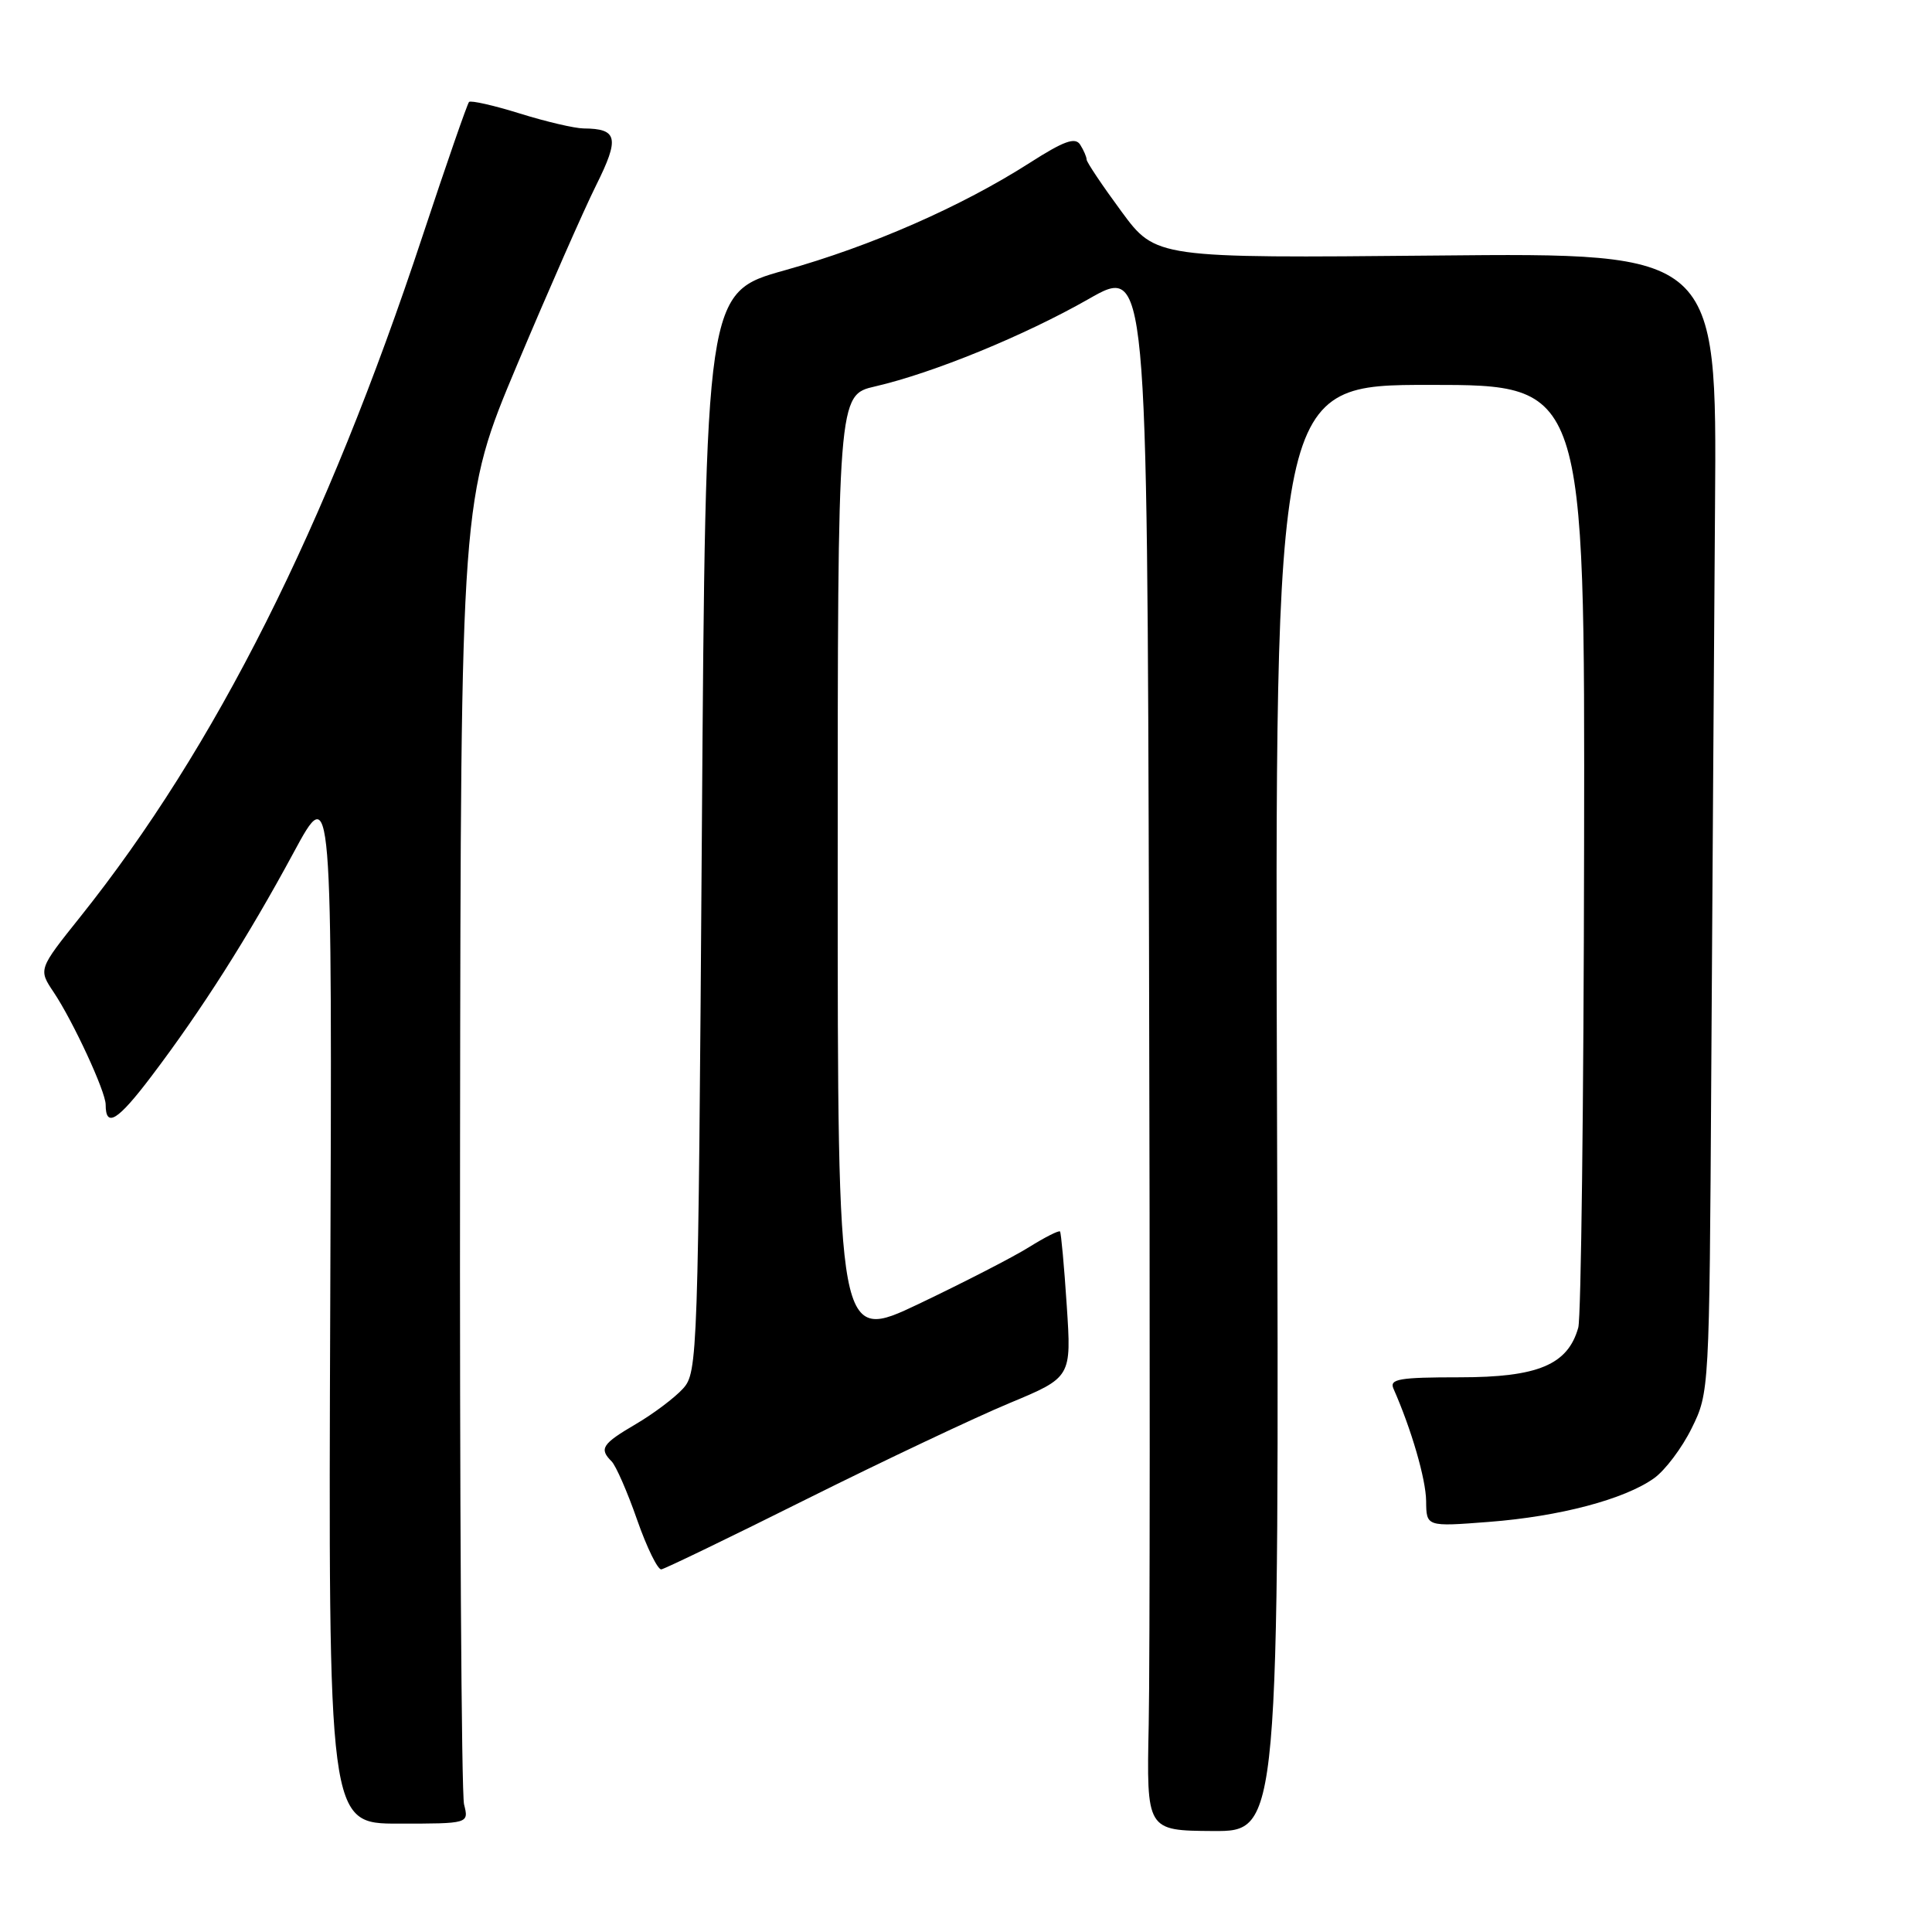 <?xml version="1.0" encoding="UTF-8" standalone="no"?>
<!DOCTYPE svg PUBLIC "-//W3C//DTD SVG 1.1//EN" "http://www.w3.org/Graphics/SVG/1.1/DTD/svg11.dtd" >
<svg xmlns="http://www.w3.org/2000/svg" xmlns:xlink="http://www.w3.org/1999/xlink" version="1.1" viewBox="0 0 256 256">
 <g >
 <path fill="currentColor"
d=" M 169.21 146.84 C 168.92 51.00 168.92 51.00 189.46 51.00 C 210.00 51.00 210.00 51.00 209.90 112.25 C 209.85 145.94 209.50 174.58 209.13 175.91 C 207.75 180.84 203.79 182.50 193.42 182.50 C 185.40 182.50 184.08 182.73 184.64 184.00 C 187.01 189.36 188.94 195.99 188.97 198.90 C 189.00 202.30 189.00 202.30 197.28 201.66 C 206.67 200.94 215.24 198.67 219.16 195.88 C 220.63 194.84 222.88 191.85 224.16 189.24 C 226.49 184.53 226.50 184.25 226.75 142.50 C 226.89 119.40 227.12 85.43 227.25 67.00 C 227.50 33.50 227.50 33.50 190.33 33.86 C 153.15 34.21 153.15 34.21 148.58 28.00 C 146.06 24.58 143.99 21.49 143.98 21.14 C 143.98 20.79 143.59 19.90 143.13 19.17 C 142.47 18.14 140.99 18.67 136.44 21.58 C 127.39 27.37 115.44 32.61 103.97 35.82 C 93.50 38.75 93.50 38.75 93.00 110.27 C 92.51 180.01 92.45 181.85 90.50 184.00 C 89.40 185.21 86.59 187.33 84.25 188.70 C 79.77 191.33 79.36 191.96 81.04 193.64 C 81.61 194.21 83.14 197.70 84.42 201.38 C 85.71 205.07 87.16 208.02 87.63 207.95 C 88.11 207.87 96.83 203.66 107.00 198.58 C 117.17 193.51 129.21 187.82 133.74 185.93 C 141.98 182.50 141.98 182.50 141.35 173.00 C 141.01 167.78 140.60 163.36 140.46 163.18 C 140.31 163.00 138.46 163.94 136.34 165.26 C 134.23 166.58 127.66 169.95 121.75 172.77 C 111.00 177.88 111.00 177.88 111.00 115.11 C 111.00 52.34 111.00 52.34 115.97 51.20 C 123.66 49.42 135.72 44.48 144.25 39.62 C 152.00 35.19 152.00 35.19 152.25 124.85 C 152.39 174.16 152.37 220.81 152.21 228.53 C 151.92 242.56 151.92 242.56 160.71 242.62 C 169.50 242.67 169.50 242.67 169.21 146.84 Z  M 61.49 239.09 C 61.14 237.69 60.90 198.19 60.96 151.31 C 61.06 66.08 61.06 66.08 68.54 48.29 C 72.66 38.51 77.36 27.82 78.99 24.55 C 82.12 18.27 81.85 17.05 77.34 17.02 C 76.15 17.01 72.34 16.12 68.88 15.04 C 65.42 13.96 62.39 13.28 62.15 13.51 C 61.92 13.75 59.15 21.73 56.00 31.24 C 43.24 69.85 28.56 99.04 10.65 121.47 C 5.08 128.44 5.08 128.44 7.11 131.47 C 9.68 135.31 14.00 144.64 14.00 146.36 C 14.00 149.51 15.59 148.52 20.08 142.59 C 26.74 133.79 32.86 124.17 38.89 113.00 C 44.02 103.50 44.02 103.50 43.76 172.57 C 43.50 241.64 43.50 241.64 52.81 241.64 C 62.13 241.64 62.13 241.64 61.49 239.09 Z "/>
</g>
</svg>